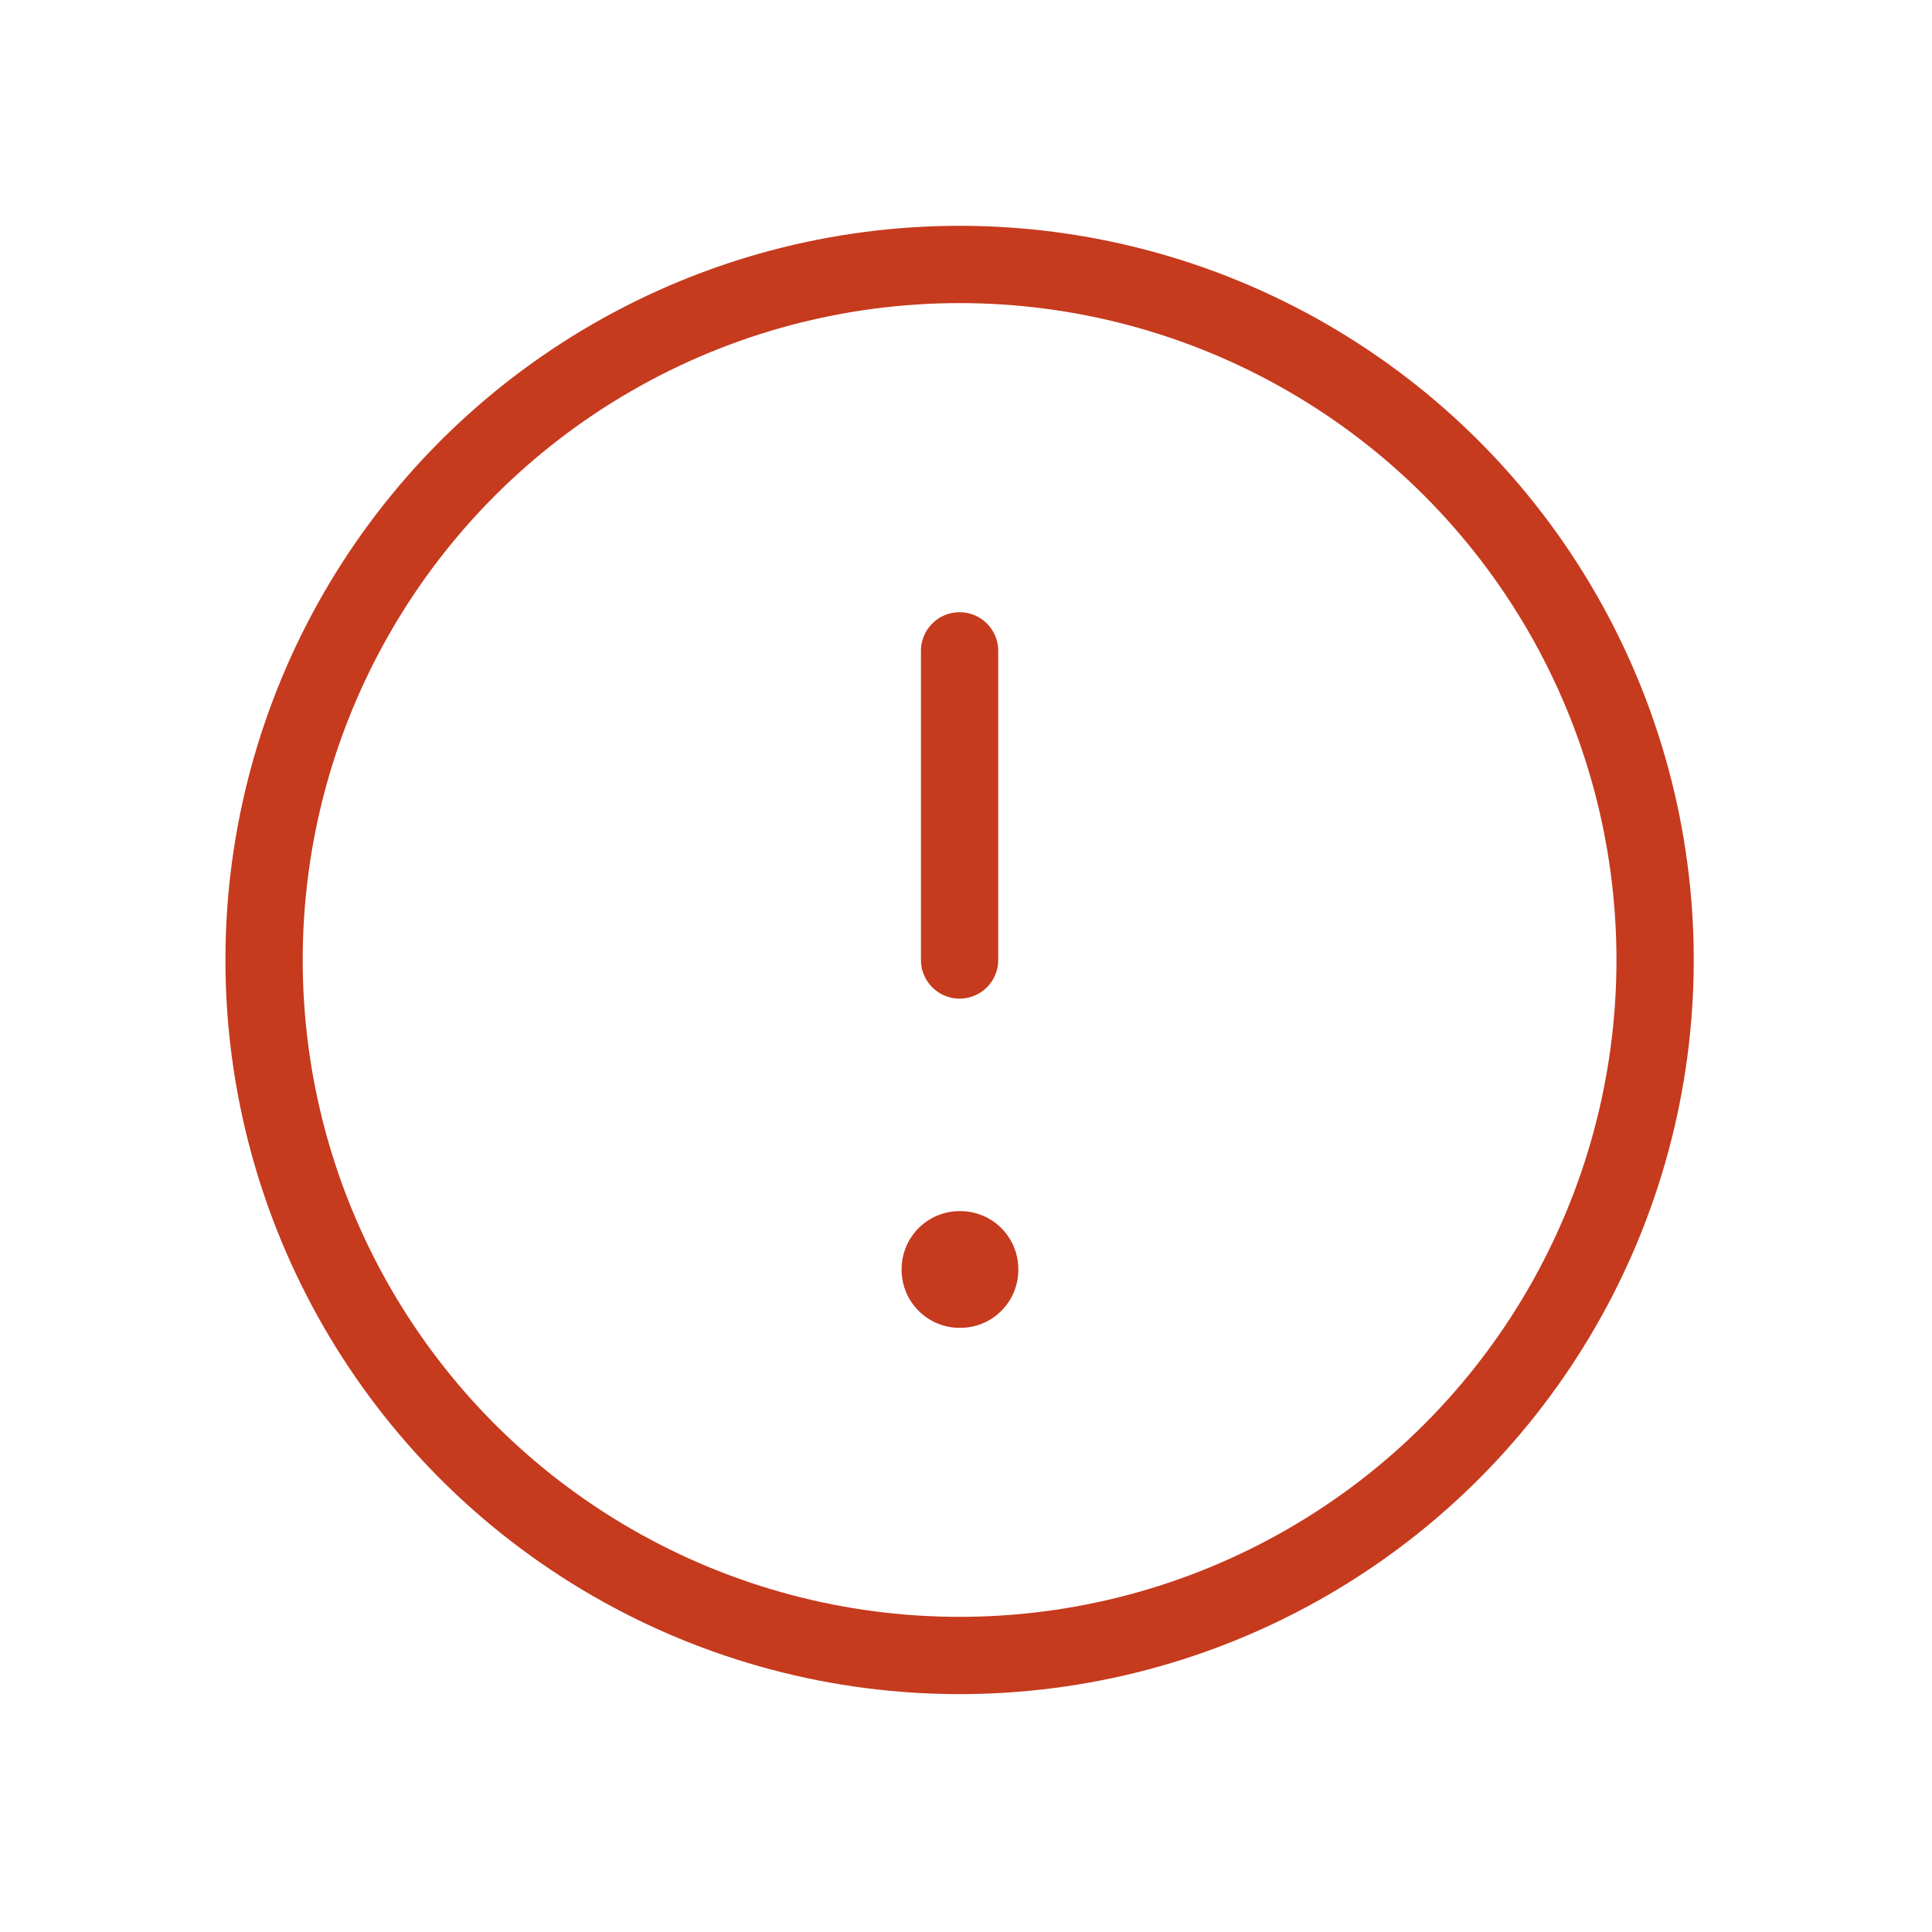 <svg width="25" height="25" viewBox="0 0 25 25" fill="none" xmlns="http://www.w3.org/2000/svg">
<g clip-path="url(#clip0_98_2276)">
<circle cx="12.417" cy="12.422" r="9" stroke="#C63A1E" stroke-linecap="round" stroke-linejoin="round"/>
<rect x="12.417" y="16.422" width="0.01" height="0.01" stroke="#C63A1E" stroke-width="1.5" stroke-linejoin="round"/>
<path d="M12.417 12.422L12.417 8.422" stroke="#C63A1E" stroke-linecap="round" stroke-linejoin="round"/>
</g>
<defs>
<clipPath id="clip0_98_2276">
<rect width="24" height="24" fill="white" transform="translate(0.417 0.422)"/>
</clipPath>
</defs>
</svg>
